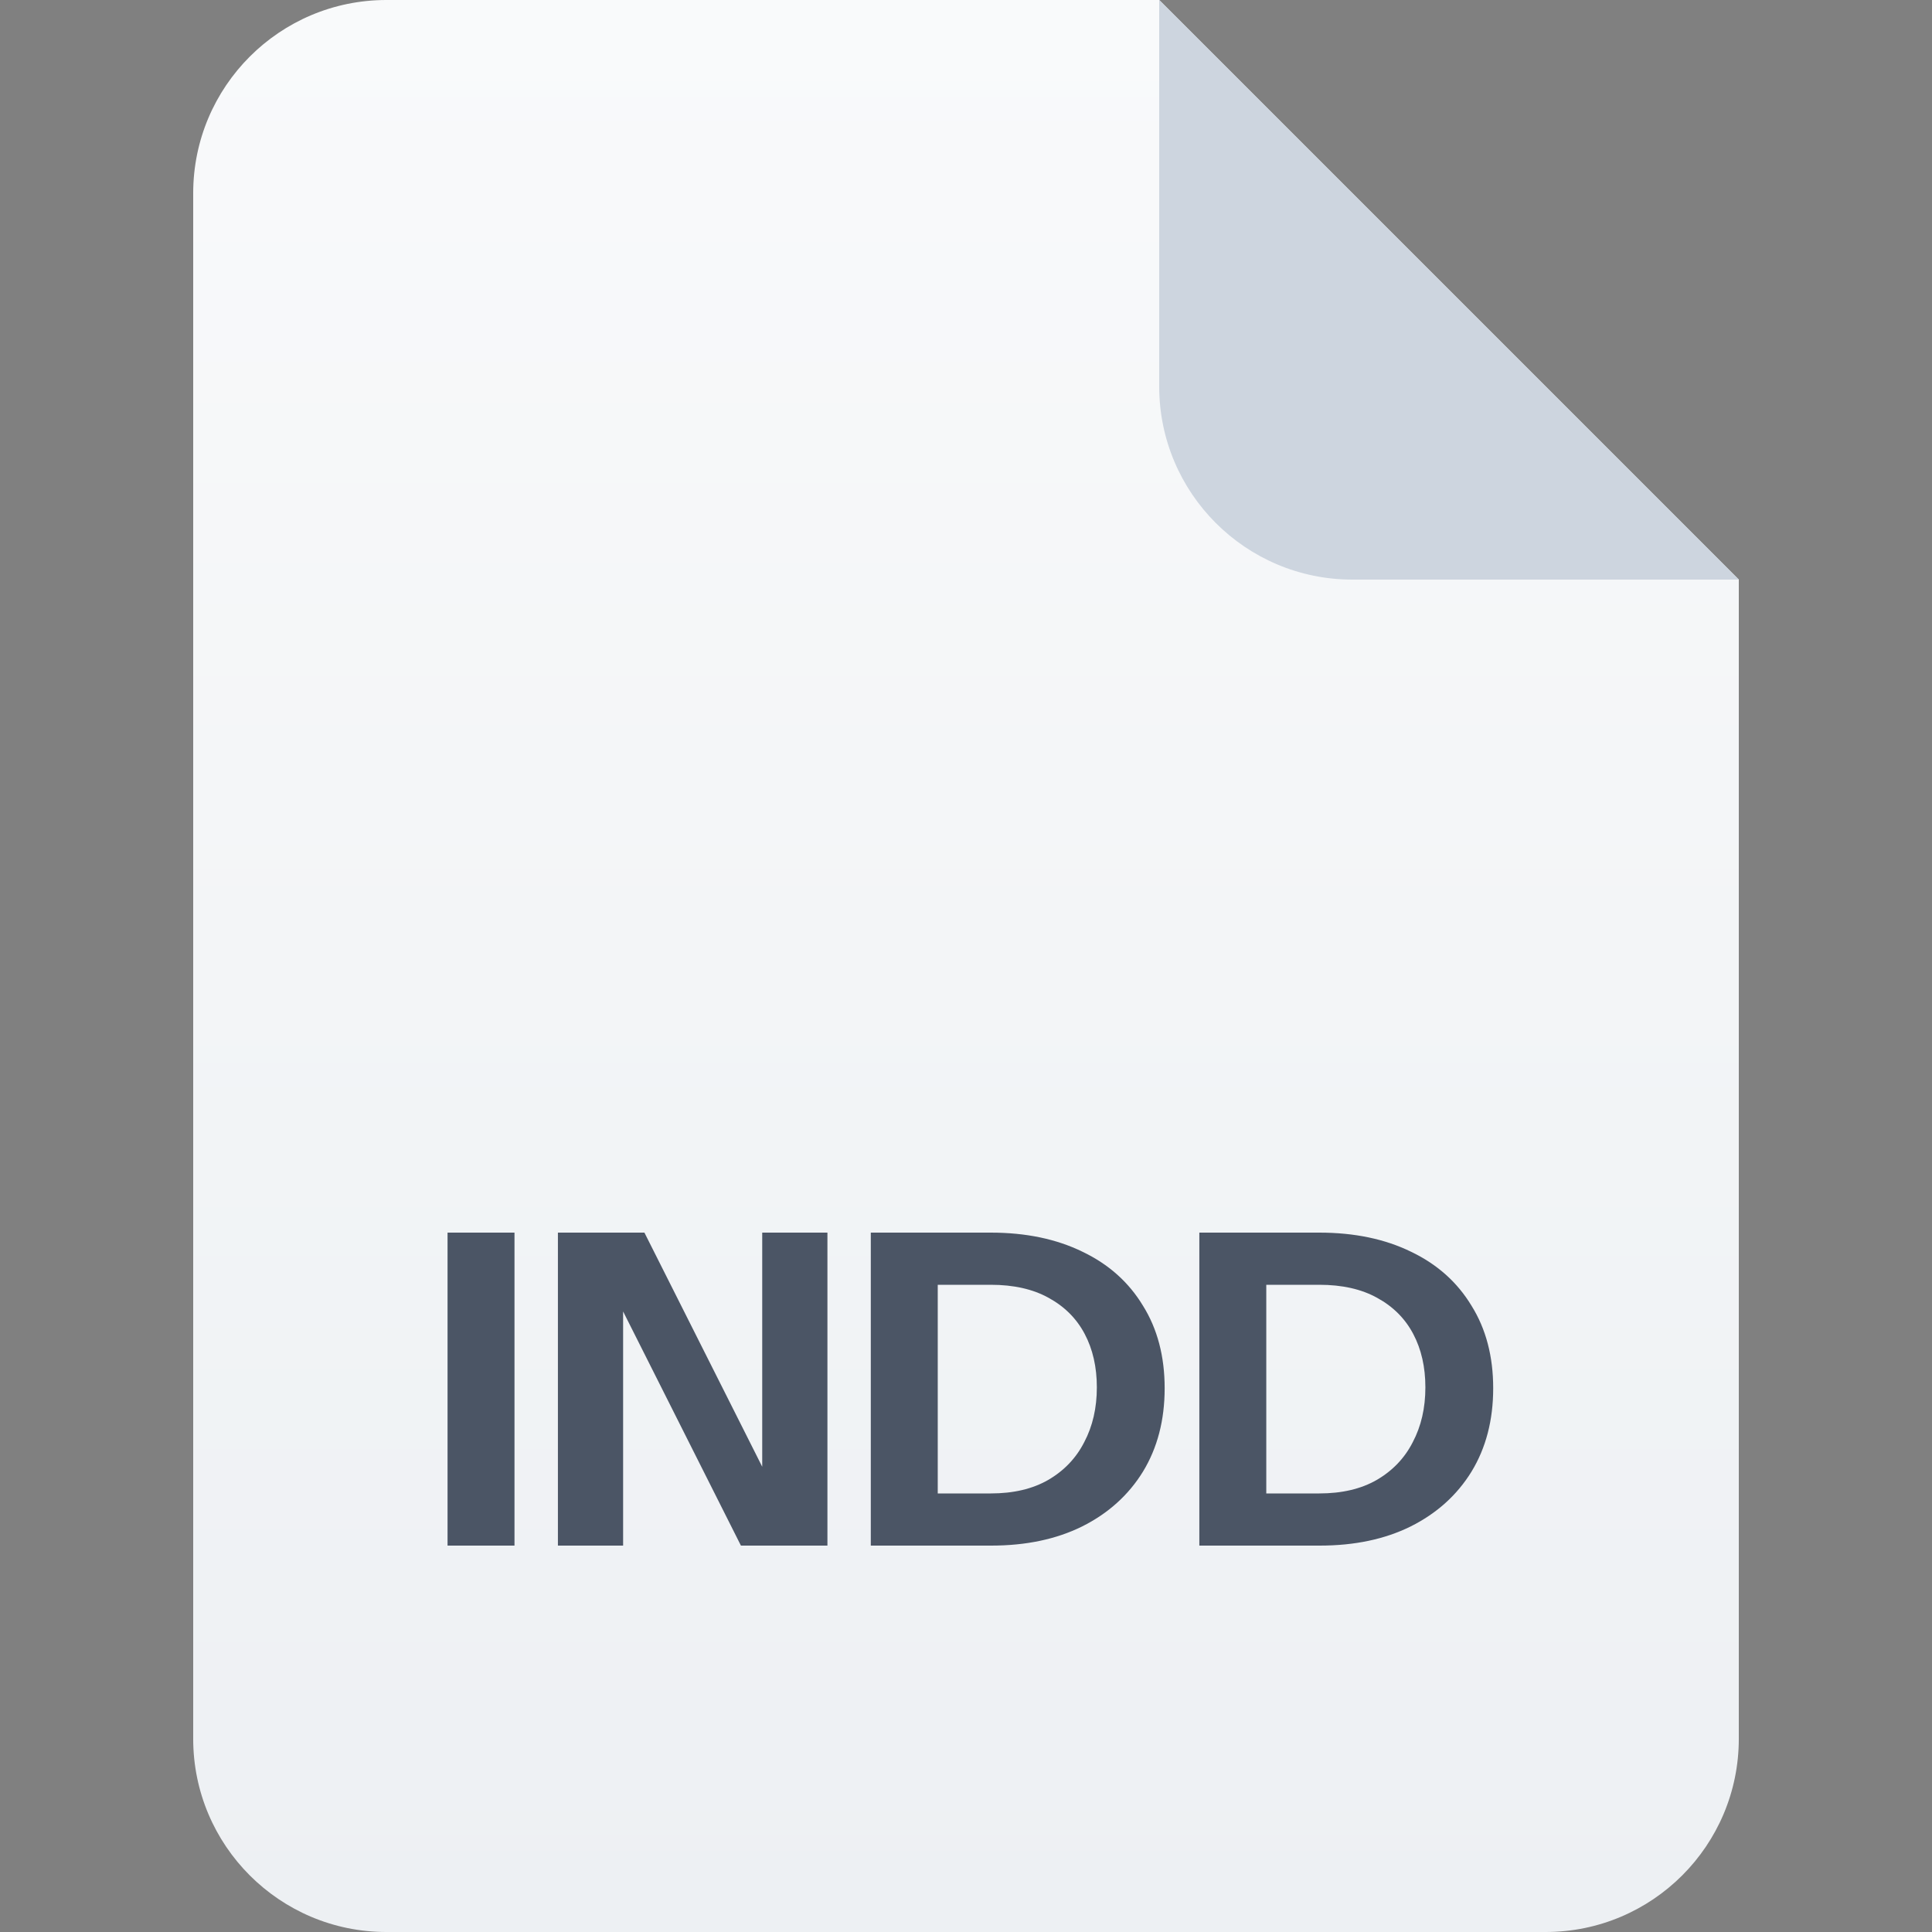 <svg width="40" height="40" viewBox="0 0 40 40" fill="none" xmlns="http://www.w3.org/2000/svg">
<rect x="0" y="0" width="40" height="40" fill="#808080" stroke="none"/>
<path d="M4 4C4 1.791 5.791 0 8 0H24L36 12V36C36 38.209 34.209 40 32 40H8C5.791 40 4 38.209 4 36V4Z" fill="url(#paint0_linear_6726_49316)"/>
<path d="M24 0L36 12H28C25.791 12 24 10.209 24 8V0Z" fill="#CDD5DF"/>
<path d="M9.266 32V25.52H10.652V32H9.266Z" fill="#4B5565"/>
<path d="M11.551 32V25.52H13.342L16.222 31.244L15.781 31.352V25.52H17.131V32H15.34L12.46 26.276L12.901 26.168V32H11.551Z" fill="#4B5565"/>
<path d="M18.875 32V30.92H20.513C20.981 30.92 21.377 30.827 21.701 30.641C22.031 30.449 22.28 30.188 22.448 29.858C22.622 29.528 22.709 29.15 22.709 28.724C22.709 28.304 22.625 27.935 22.457 27.617C22.289 27.299 22.04 27.05 21.71 26.87C21.386 26.69 20.987 26.6 20.513 26.6H18.902V25.52H20.513C21.239 25.52 21.872 25.652 22.412 25.916C22.952 26.174 23.369 26.546 23.663 27.032C23.963 27.512 24.113 28.082 24.113 28.742C24.113 29.402 23.963 29.978 23.663 30.47C23.363 30.956 22.943 31.334 22.403 31.604C21.869 31.868 21.242 32 20.522 32H18.875ZM18.029 32V25.52H19.415V32H18.029Z" fill="#4B5565"/>
<path d="M25.677 32V30.92H27.315C27.783 30.92 28.179 30.827 28.503 30.641C28.833 30.449 29.082 30.188 29.25 29.858C29.424 29.528 29.511 29.15 29.511 28.724C29.511 28.304 29.427 27.935 29.259 27.617C29.091 27.299 28.842 27.05 28.512 26.87C28.188 26.69 27.789 26.6 27.315 26.6H25.704V25.52H27.315C28.041 25.52 28.674 25.652 29.214 25.916C29.754 26.174 30.171 26.546 30.465 27.032C30.765 27.512 30.915 28.082 30.915 28.742C30.915 29.402 30.765 29.978 30.465 30.47C30.165 30.956 29.745 31.334 29.205 31.604C28.671 31.868 28.044 32 27.324 32H25.677ZM24.831 32V25.52H26.217V32H24.831Z" fill="#4B5565"/>
<defs>
<linearGradient id="paint0_linear_6726_49316" x1="20" y1="0" x2="20" y2="40" gradientUnits="userSpaceOnUse">
<stop stop-color="#F9FAFB"/>
<stop offset="1" stop-color="#EDF0F3"/>
</linearGradient>
</defs>
</svg>
